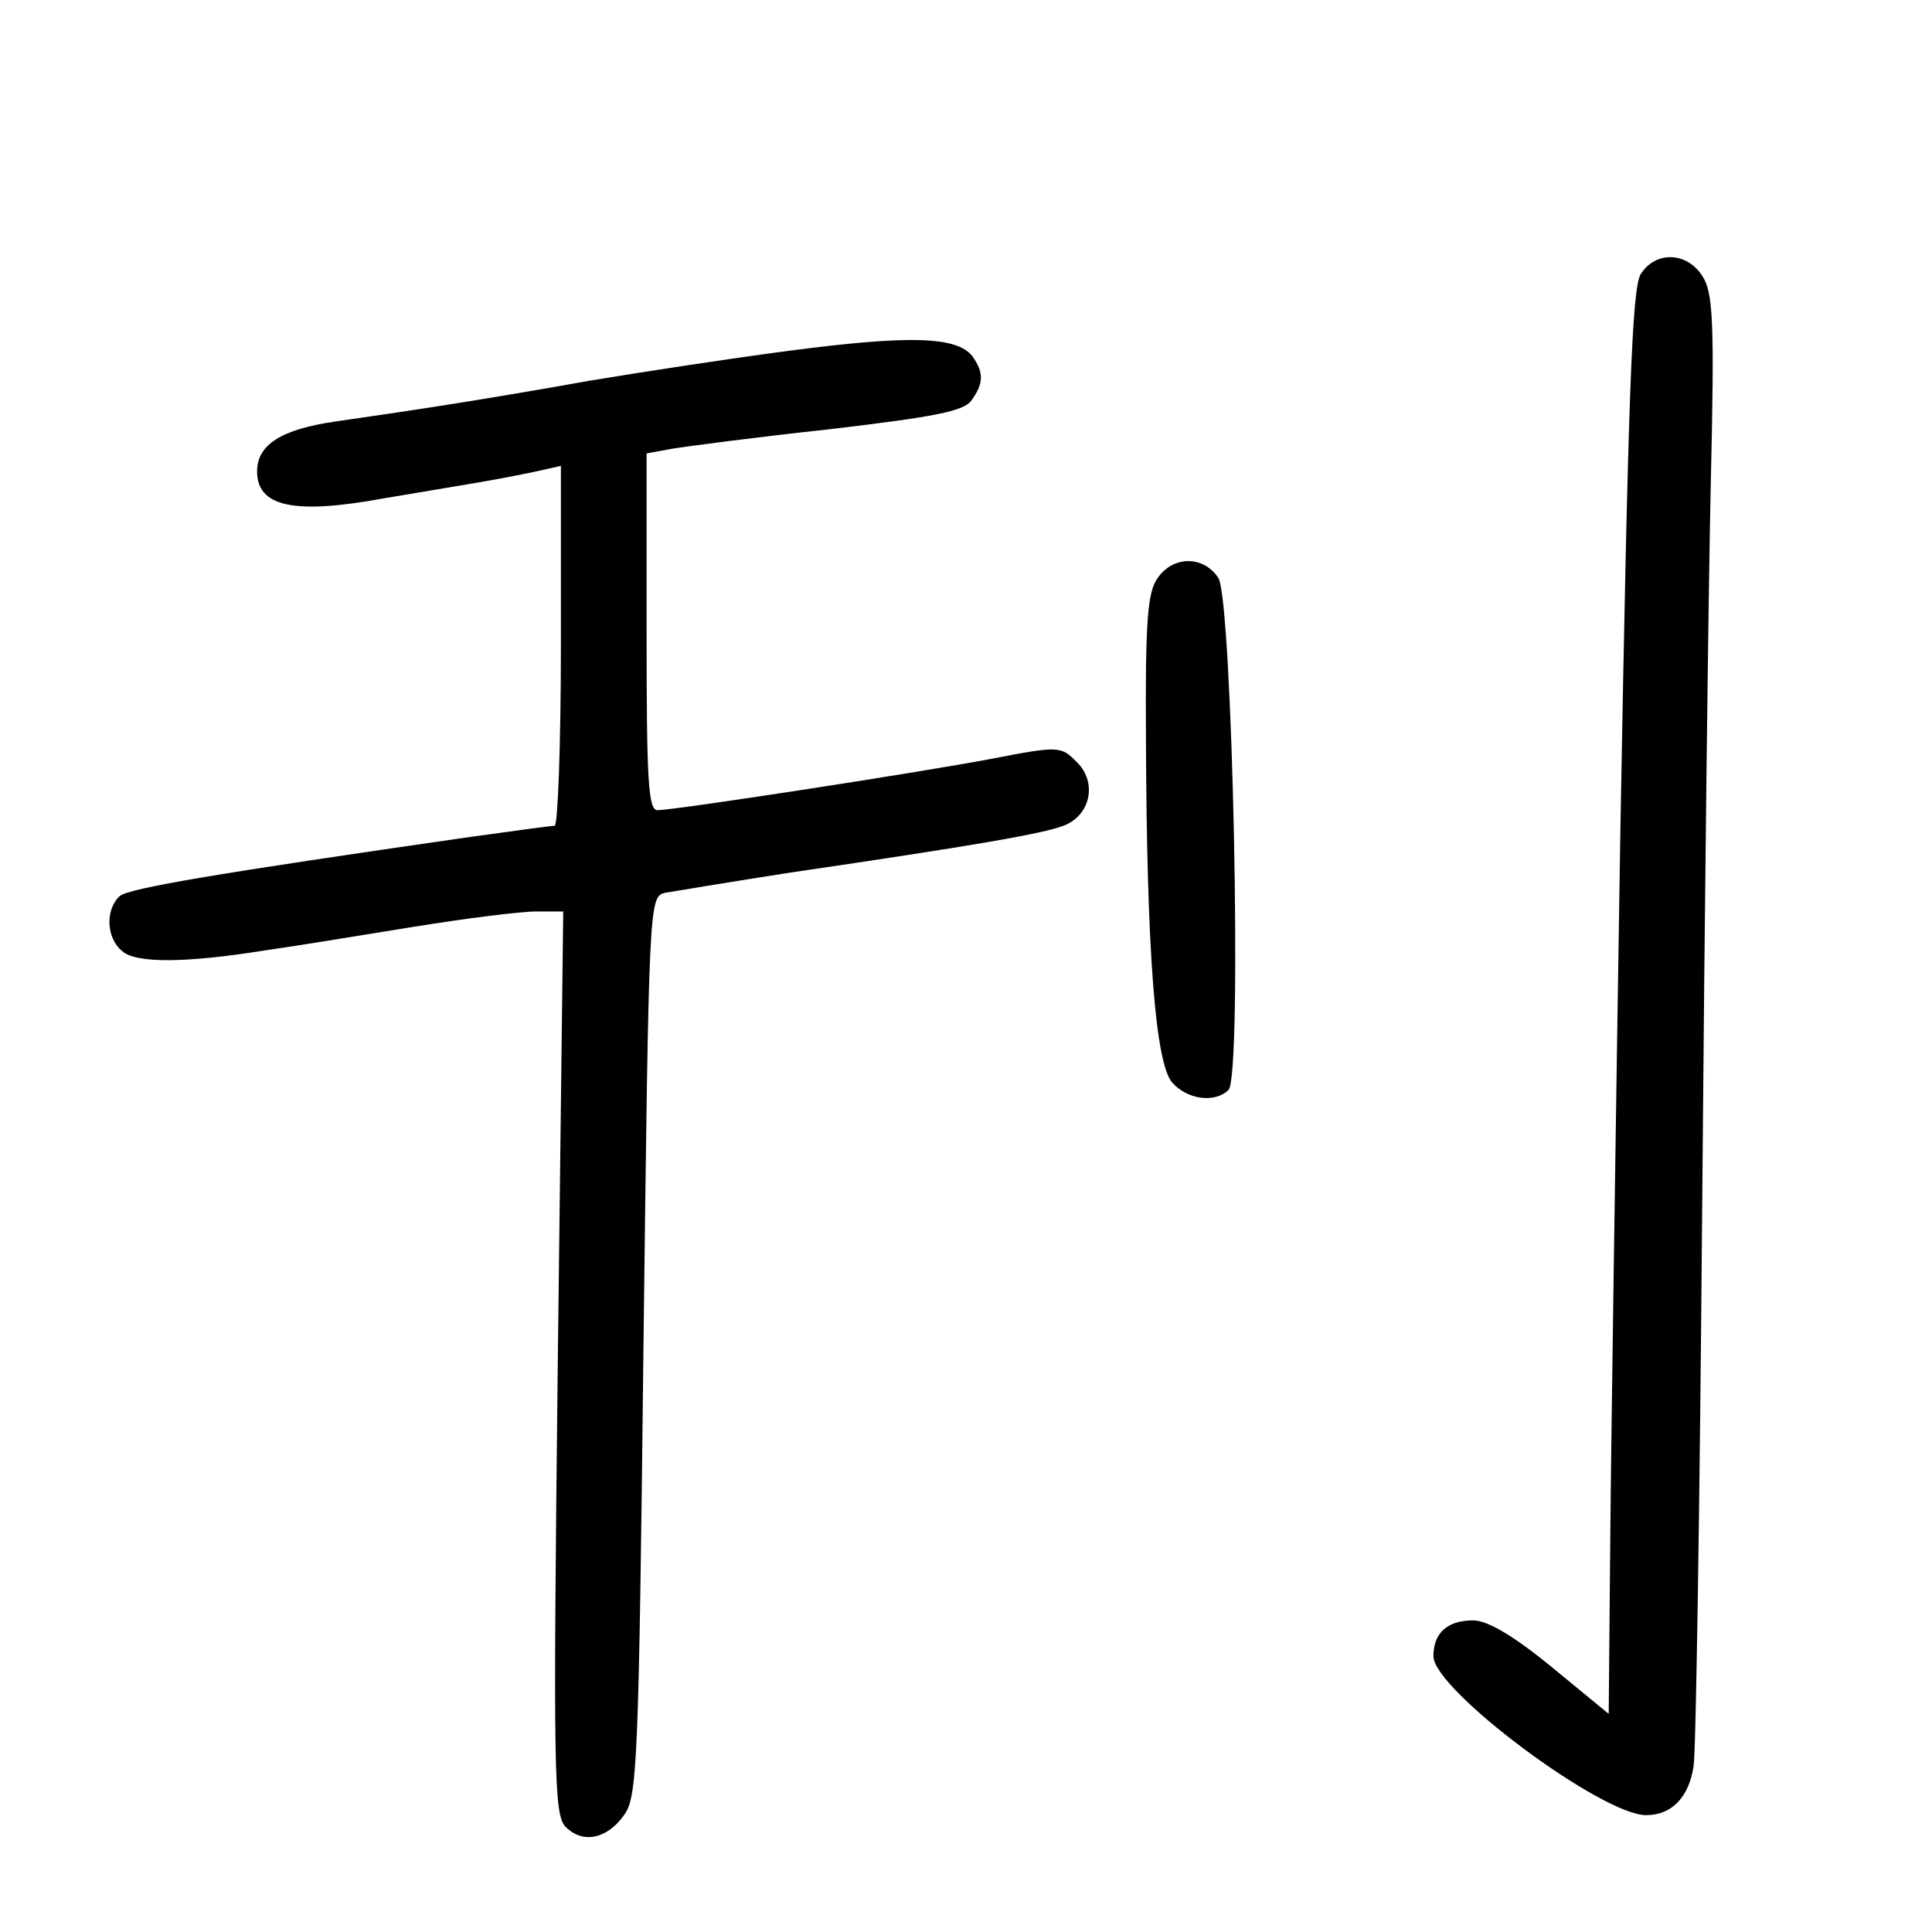 <?xml version="1.0" standalone="no"?>
<!DOCTYPE svg PUBLIC "-//W3C//DTD SVG 20010904//EN"
 "http://www.w3.org/TR/2001/REC-SVG-20010904/DTD/svg10.dtd">
<svg version="1.0" xmlns="http://www.w3.org/2000/svg"
 width="248pt" height="248pt" viewBox="0 0 248 248"
 preserveAspectRatio="xMidYMid meet">
<g transform="translate(0,248) scale(0.1,-0.1)"
fill="#000000" stroke="none">
<path d="M2106 2128 c-11 -19 -16 -149 -26 -713 -6 -379 -12 -790 -13 -912
l-2 -223 -73 60 c-50 41 -83 60 -101 60 -33 0 -51 -16 -51 -46 0 -43 216 -204
273 -204 33 0 55 23 61 63 3 18 8 340 11 717 3 377 8 794 11 928 5 211 3 247
-11 268 -20 31 -60 32 -79 2z"/>
<path d="M1015 2030 c-77 -10 -194 -28 -260 -39 -66 -12 -151 -26 -190 -32
-38 -6 -99 -15 -134 -20 -70 -10 -101 -30 -101 -64 0 -45 46 -56 161 -35 30 5
83 14 119 20 36 6 75 14 88 17 l22 5 0 -231 c0 -127 -4 -231 -8 -231 -5 0 -55
-7 -113 -15 -320 -46 -432 -65 -445 -75 -19 -17 -18 -54 3 -71 18 -16 83 -15
183 1 36 5 121 19 189 30 68 11 139 20 159 20 l35 0 -7 -579 c-6 -530 -5 -580
10 -596 22 -22 53 -16 75 15 17 23 19 64 25 602 7 574 7 577 28 582 12 2 84
14 161 26 239 35 324 50 350 60 35 13 44 56 17 82 -20 20 -22 21 -109 4 -101
-19 -408 -66 -429 -66 -12 0 -14 39 -14 229 l0 229 33 6 c18 3 109 15 202 25
135 16 172 23 182 37 16 22 16 36 1 57 -20 25 -80 27 -233 7z"/>
<path d="M1486 1738 c-13 -18 -16 -55 -15 -208 1 -271 12 -416 34 -440 20 -22
55 -26 72 -9 18 18 5 627 -13 657 -19 29 -58 29 -78 0z"/>
</g>
</svg>
